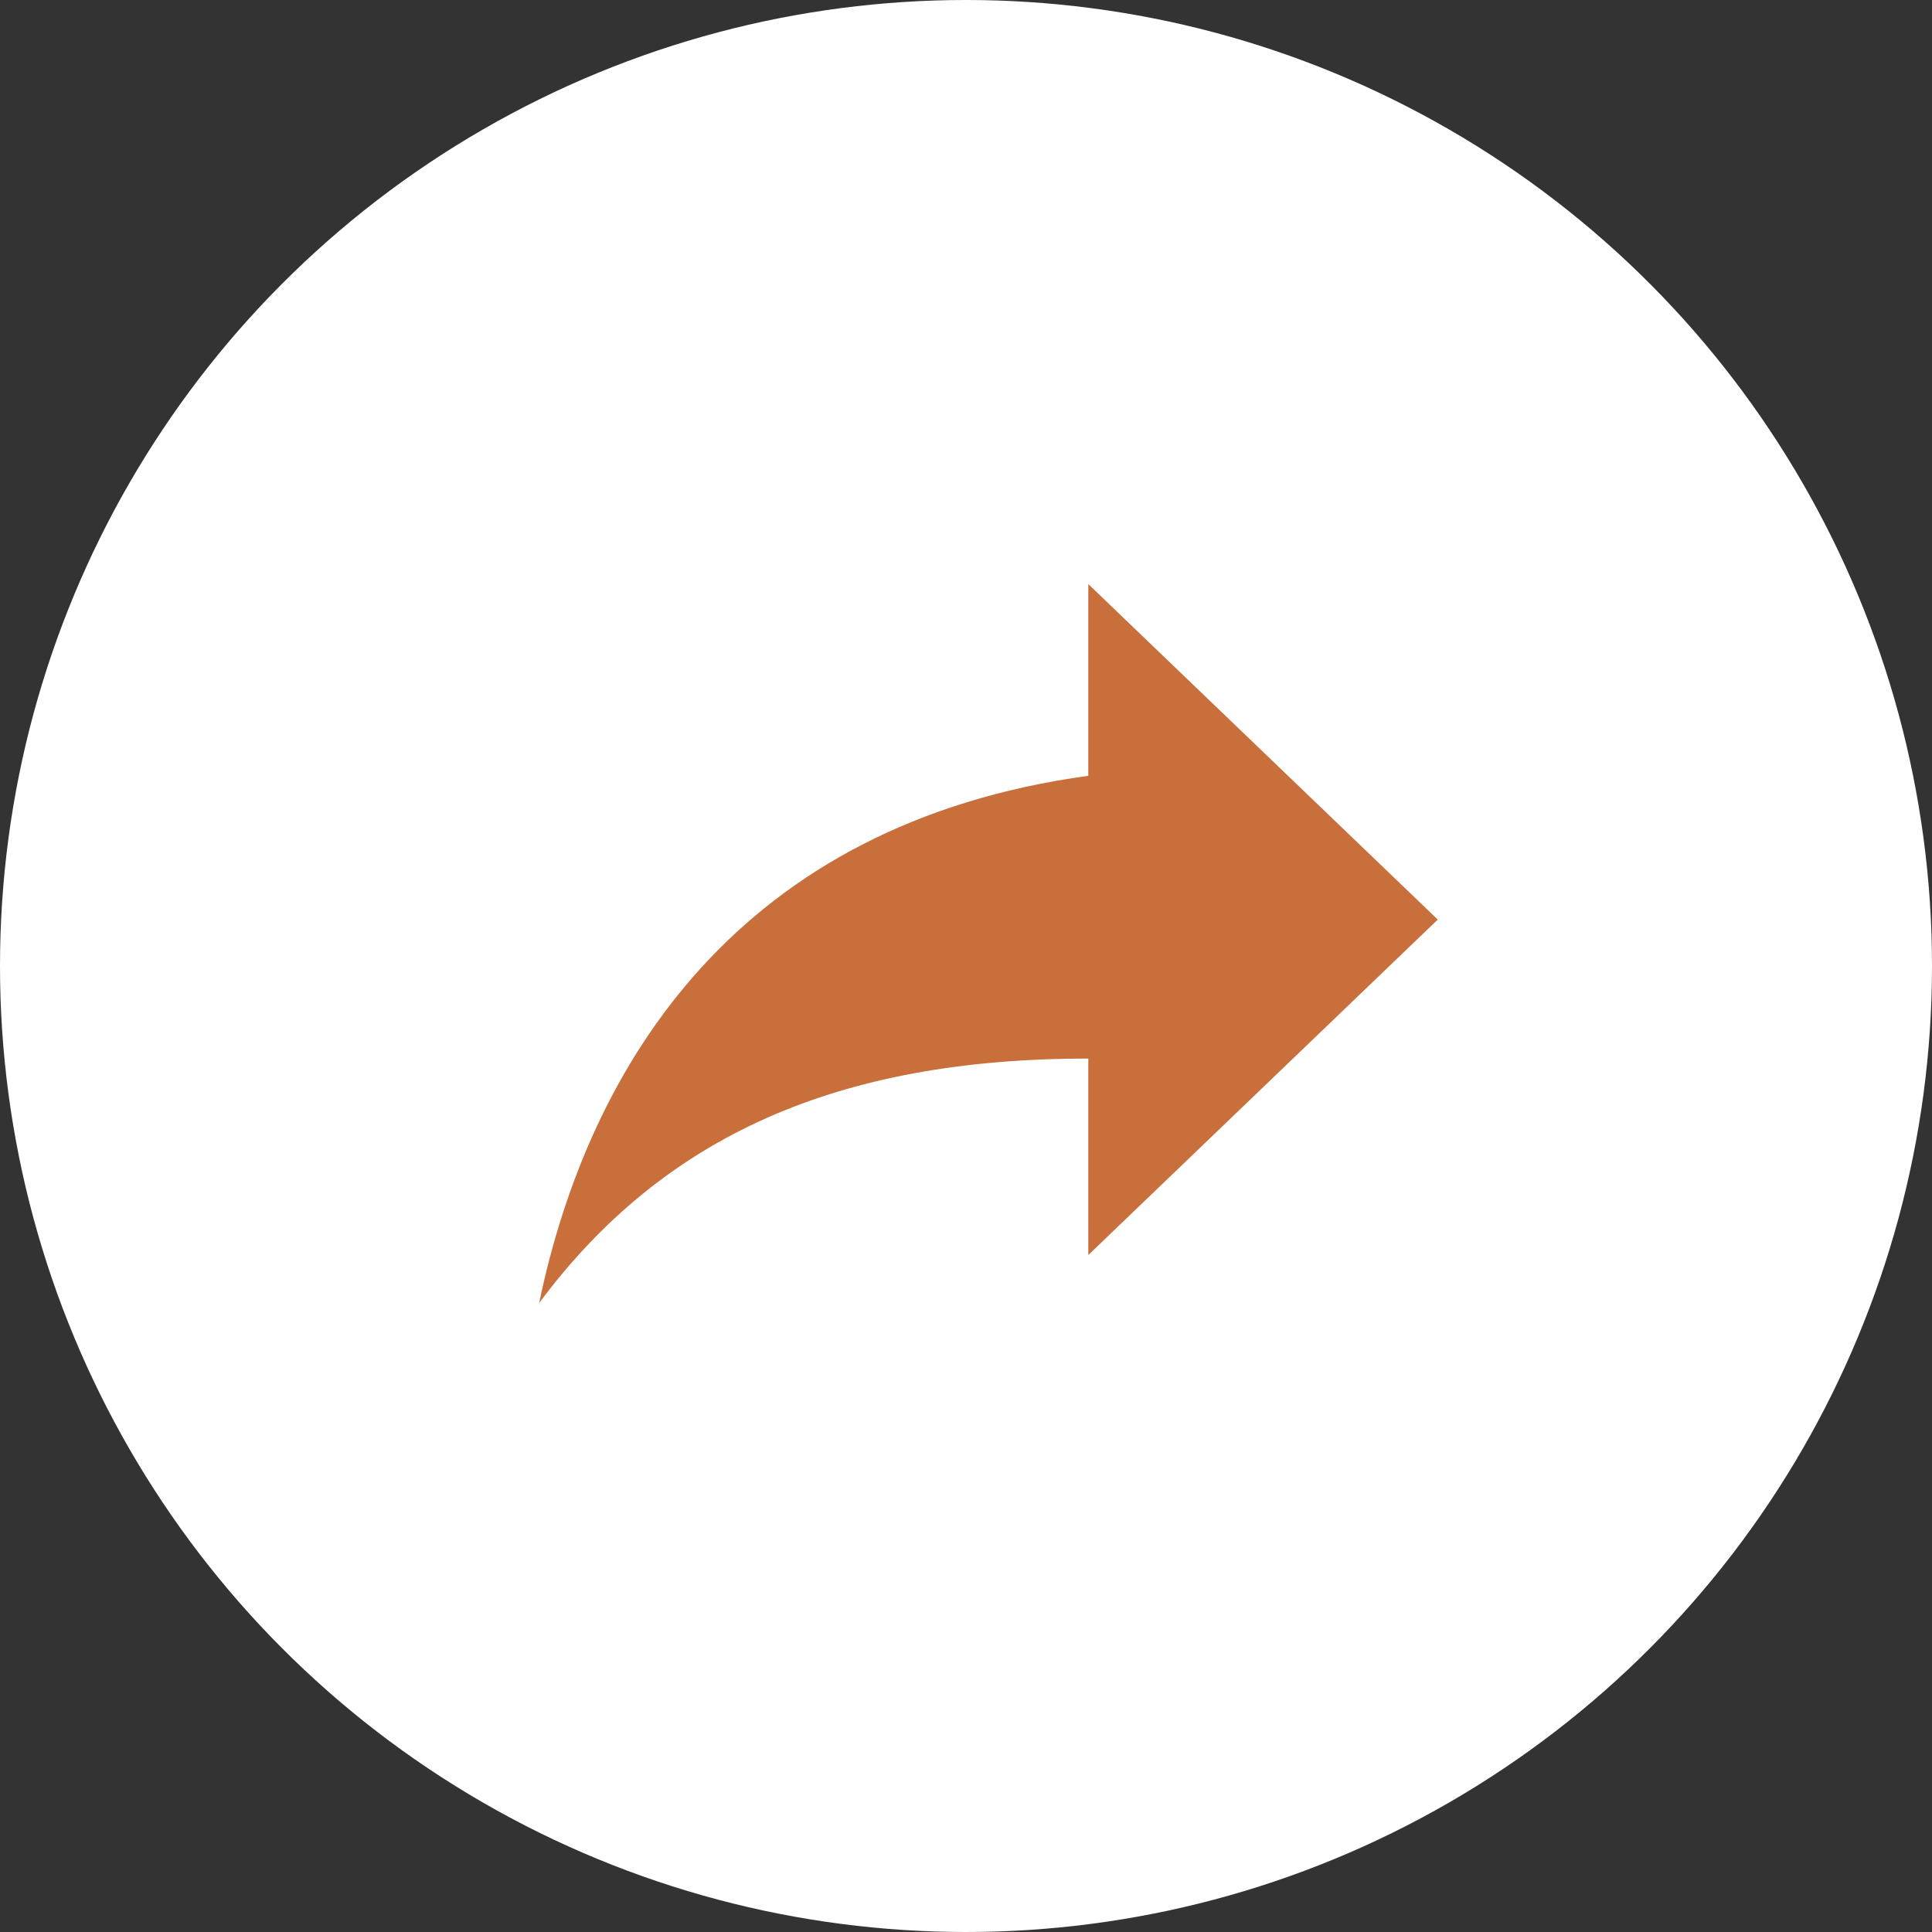 <svg width="43" height="43" viewBox="0 0 43 43" fill="none" xmlns="http://www.w3.org/2000/svg">
<rect x="0" y="0" width="43" height="43" fill="#333333" stroke="none"/>
<circle cx="21.5" cy="21.5" r="21.5" fill="white"/>
<path d="M32 20.467L24.222 13V17.267C16.444 18.333 13.111 23.667 12 29C14.778 25.267 18.667 23.56 24.222 23.56V27.933L32 20.467Z" fill="#C96F3B"/>
</svg>
